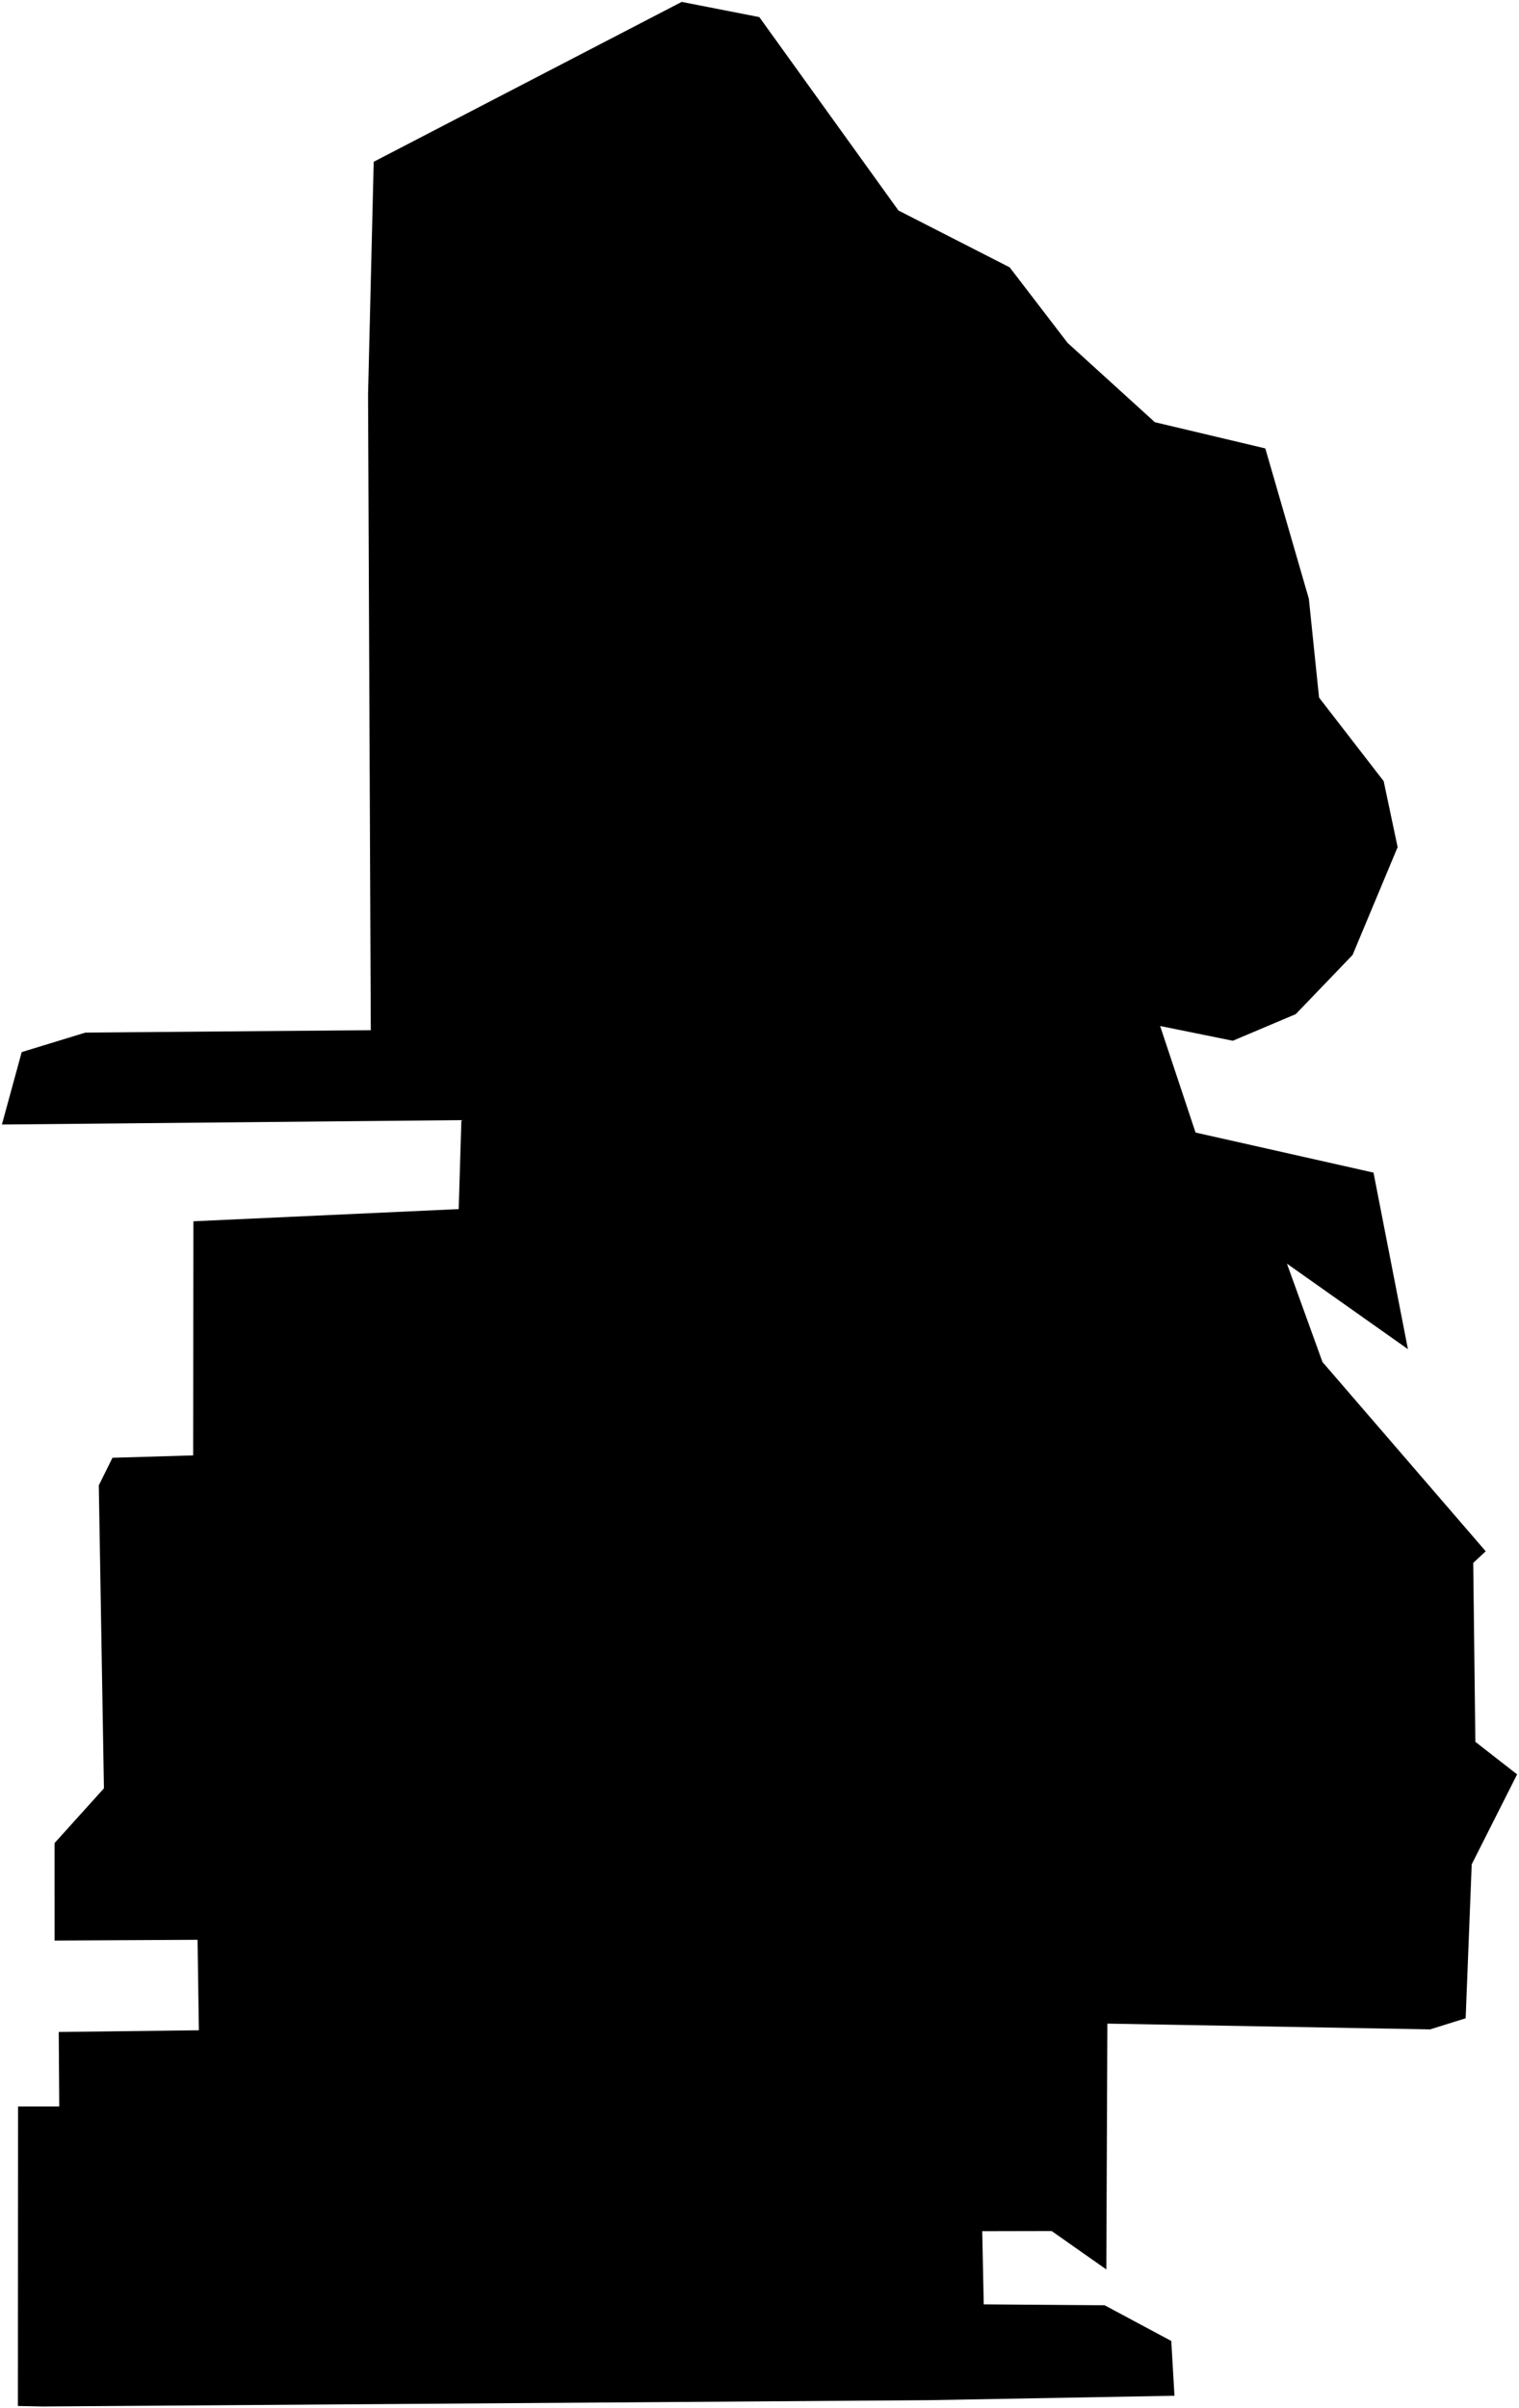 <?xml version="1.0"?>
<svg xmlns="http://www.w3.org/2000/svg" version="1.2" baseProfile="tiny" width="800" height="1268" viewBox="0 0 800 1268" stroke-linecap="round" stroke-linejoin="round">
<g id="CityBoundaries">
<path d="M 22.292 1267.049 9.426 1266.777 9.508 1109.076 31.208 1109.088 30.932 1069.861 104.737 1068.967 104.041 1021.32 28.743 1021.723 28.726 970.403 54.737 941.586 52.031 782.067 59.237 767.537 101.725 766.283 101.862 643.022 241.601 636.601 241.622 635.208 242.995 589.763 1 592.077 11.432 553.931 45.001 543.671 195.283 542.407 193.836 207.737 196.816 85.18 359.019 1 399.904 9.003 473.171 110.828 531.757 140.76 562.264 180.542 608.217 222.298 666.39 236.096 689.316 315.235 694.698 367.284 728.727 411.291 736.078 446.033 712.35 502.809 682.428 533.95 649.278 547.972 610.993 540.205 629.65 596.297 723.373 617.395 741.498 710.338 677.779 665.328 696.495 717.11 782.461 816.761 775.896 822.89 777.016 917.096 799 934.224 775.092 981.598 771.906 1062.65 753.162 1068.502 583.211 1065.463 582.659 1194.89 553.871 1174.669 517.303 1174.749 518.093 1213.272 581.753 1213.748 616.87 1232.55 618.549 1261.392 489.039 1263.73 22.292 1267.049 Z"/>
</g>
</svg>